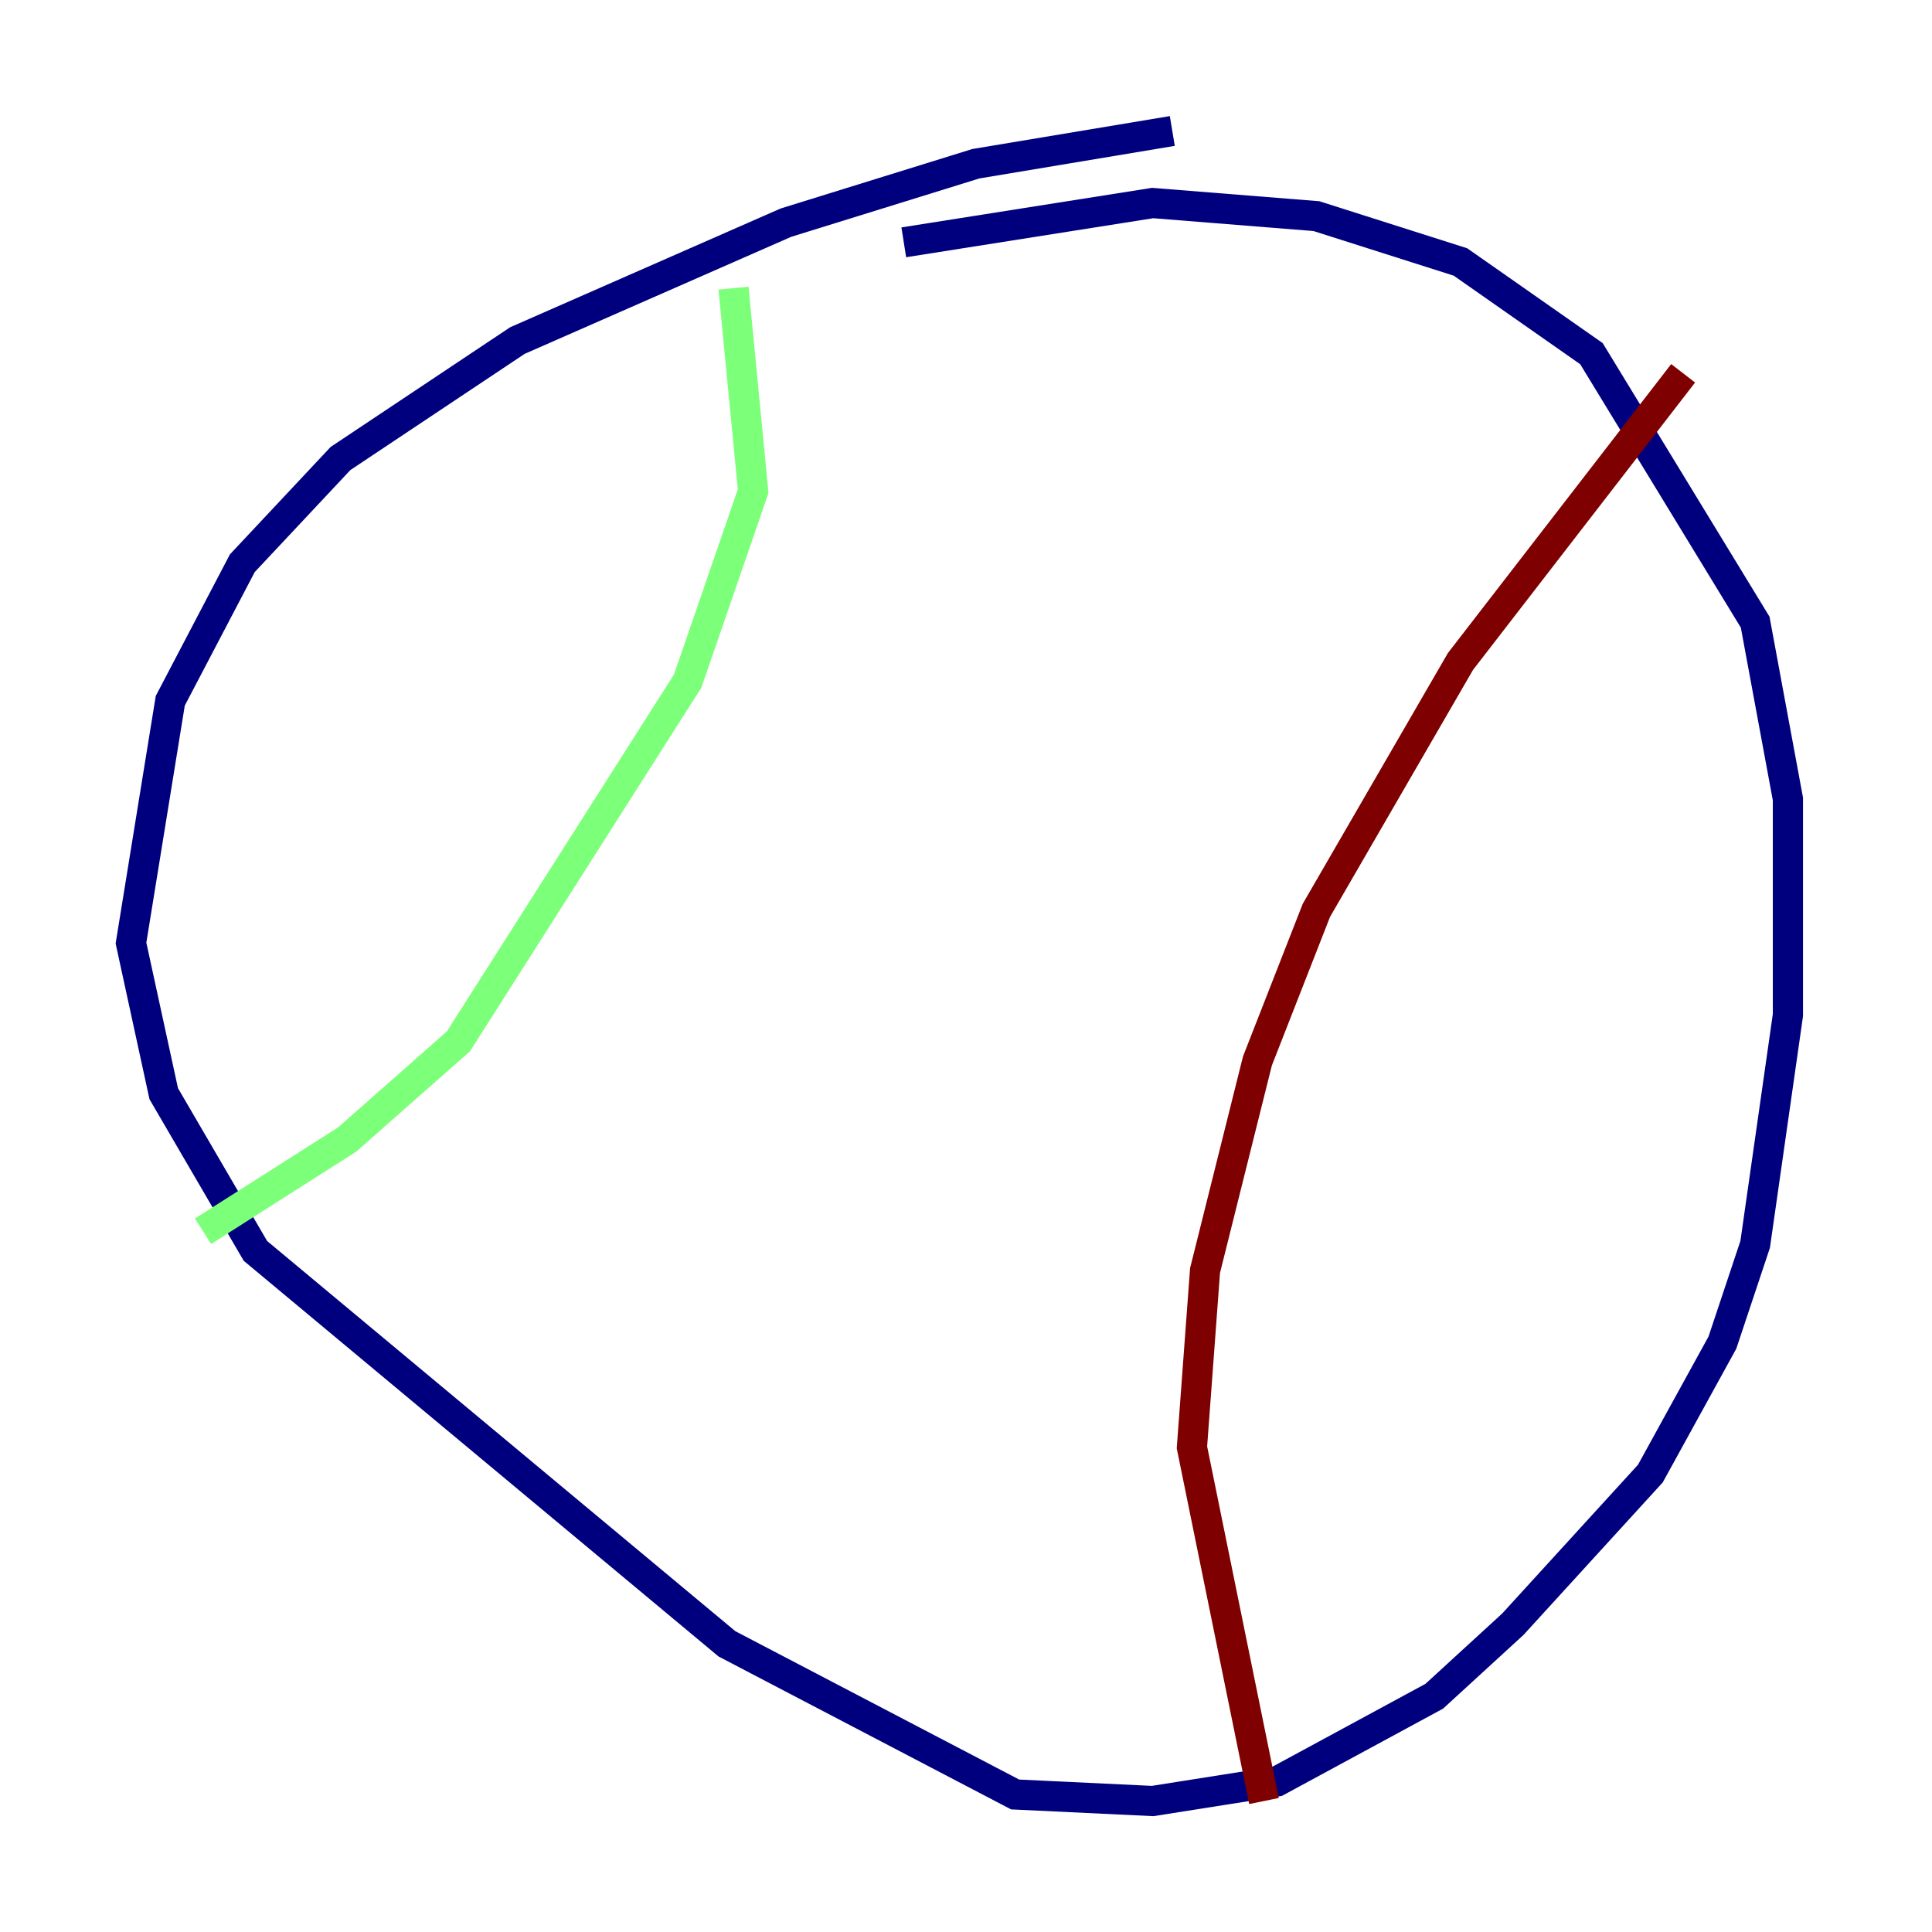 <?xml version="1.0" encoding="utf-8" ?>
<svg baseProfile="tiny" height="128" version="1.2" viewBox="0,0,128,128" width="128" xmlns="http://www.w3.org/2000/svg" xmlns:ev="http://www.w3.org/2001/xml-events" xmlns:xlink="http://www.w3.org/1999/xlink"><defs /><polyline fill="none" points="77.668,8.678 64.651,10.848 52.068,14.752 34.278,22.563 22.563,30.373 16.054,37.315 11.281,46.427 8.678,62.481 10.848,72.461 16.922,82.875 48.163,108.909 67.254,118.888 76.366,119.322 84.61,118.02 95.024,112.38 100.231,107.607 109.342,97.627 114.115,88.949 116.285,82.441 118.454,67.254 118.454,52.936 116.285,41.22 105.437,23.43 96.759,17.356 87.214,14.319 76.366,13.451 59.878,16.054" stroke="#00007f" stroke-width="2" /><polyline fill="none" points="48.597,19.091 49.898,32.542 45.559,45.125 30.373,68.99 22.997,75.498 13.451,81.573" stroke="#7cff79" stroke-width="2" /><polyline fill="none" points="111.512,24.732 96.759,43.824 87.214,60.312 83.308,70.291 79.837,84.176 78.969,95.891 83.742,119.322" stroke="#7f0000" stroke-width="2" /></svg>